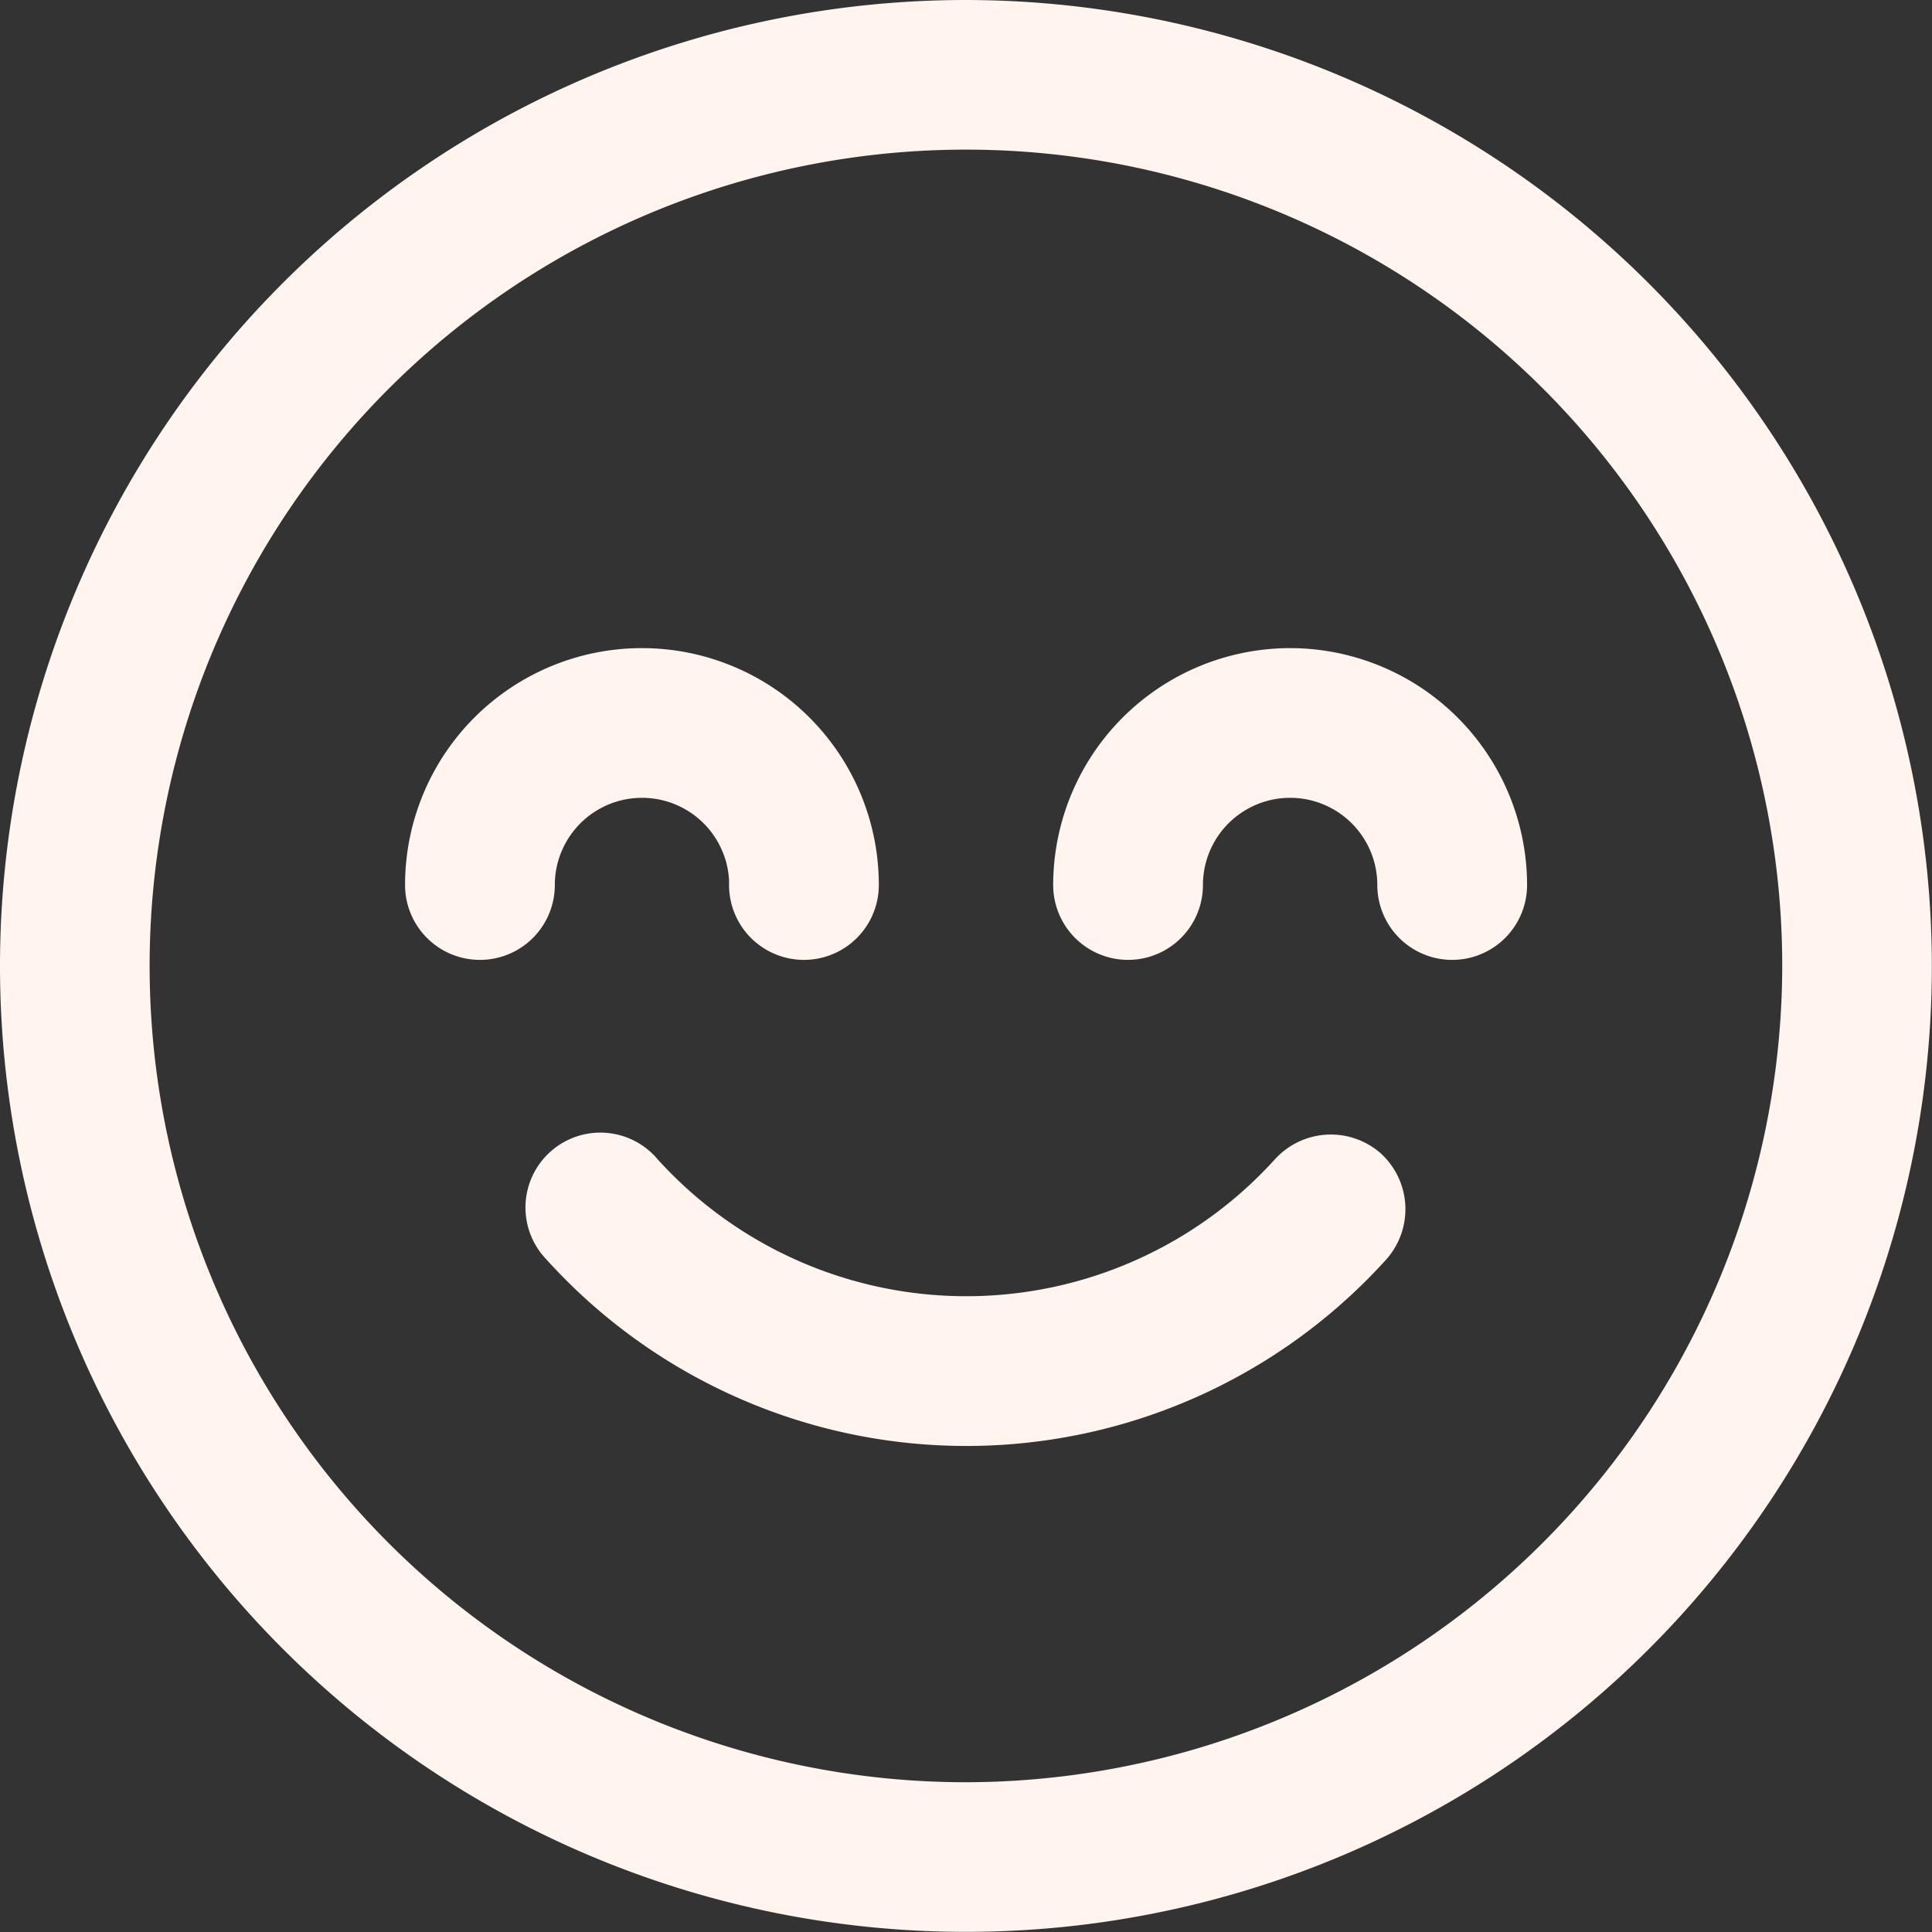<svg xmlns="http://www.w3.org/2000/svg" width="14.061" height="14.061" viewBox="0 0 14.061 14.061"><rect x="0" y="0" width="14.061" height="14.061" fill="#333333" stroke="none"/><defs><style>.a{fill:#fff4ee;stroke:#fff4ee;stroke-width:0.5px;}</style></defs><g transform="translate(0.25 0.25)"><g transform="translate(0 0)"><path class="a" d="M109.8,224.075a.3.3,0,0,0-.416.023,3.28,3.28,0,0,1-4.867,0,.295.295,0,1,0-.439.393,3.869,3.869,0,0,0,5.746,0A.3.3,0,0,0,109.8,224.075Z" transform="translate(-100.168 -215.745)"/><path class="a" d="M6.78,0a6.78,6.78,0,1,0,6.78,6.78A6.788,6.788,0,0,0,6.78,0Zm0,12.971A6.191,6.191,0,1,1,12.971,6.78,6.2,6.2,0,0,1,6.78,12.971Z" transform="translate(0 0)"/><path class="a" d="M209.474,128A1.476,1.476,0,0,0,208,129.474a.295.295,0,0,0,.59,0,.884.884,0,1,1,1.769,0,.295.295,0,0,0,.59,0A1.476,1.476,0,0,0,209.474,128Z" transform="translate(-200.335 -123.283)"/><path class="a" d="M82.358,129.474a.295.295,0,0,0,.59,0,1.474,1.474,0,1,0-2.948,0,.295.295,0,0,0,.59,0,.884.884,0,1,1,1.769,0Z" transform="translate(-77.052 -123.283)"/></g></g></svg>